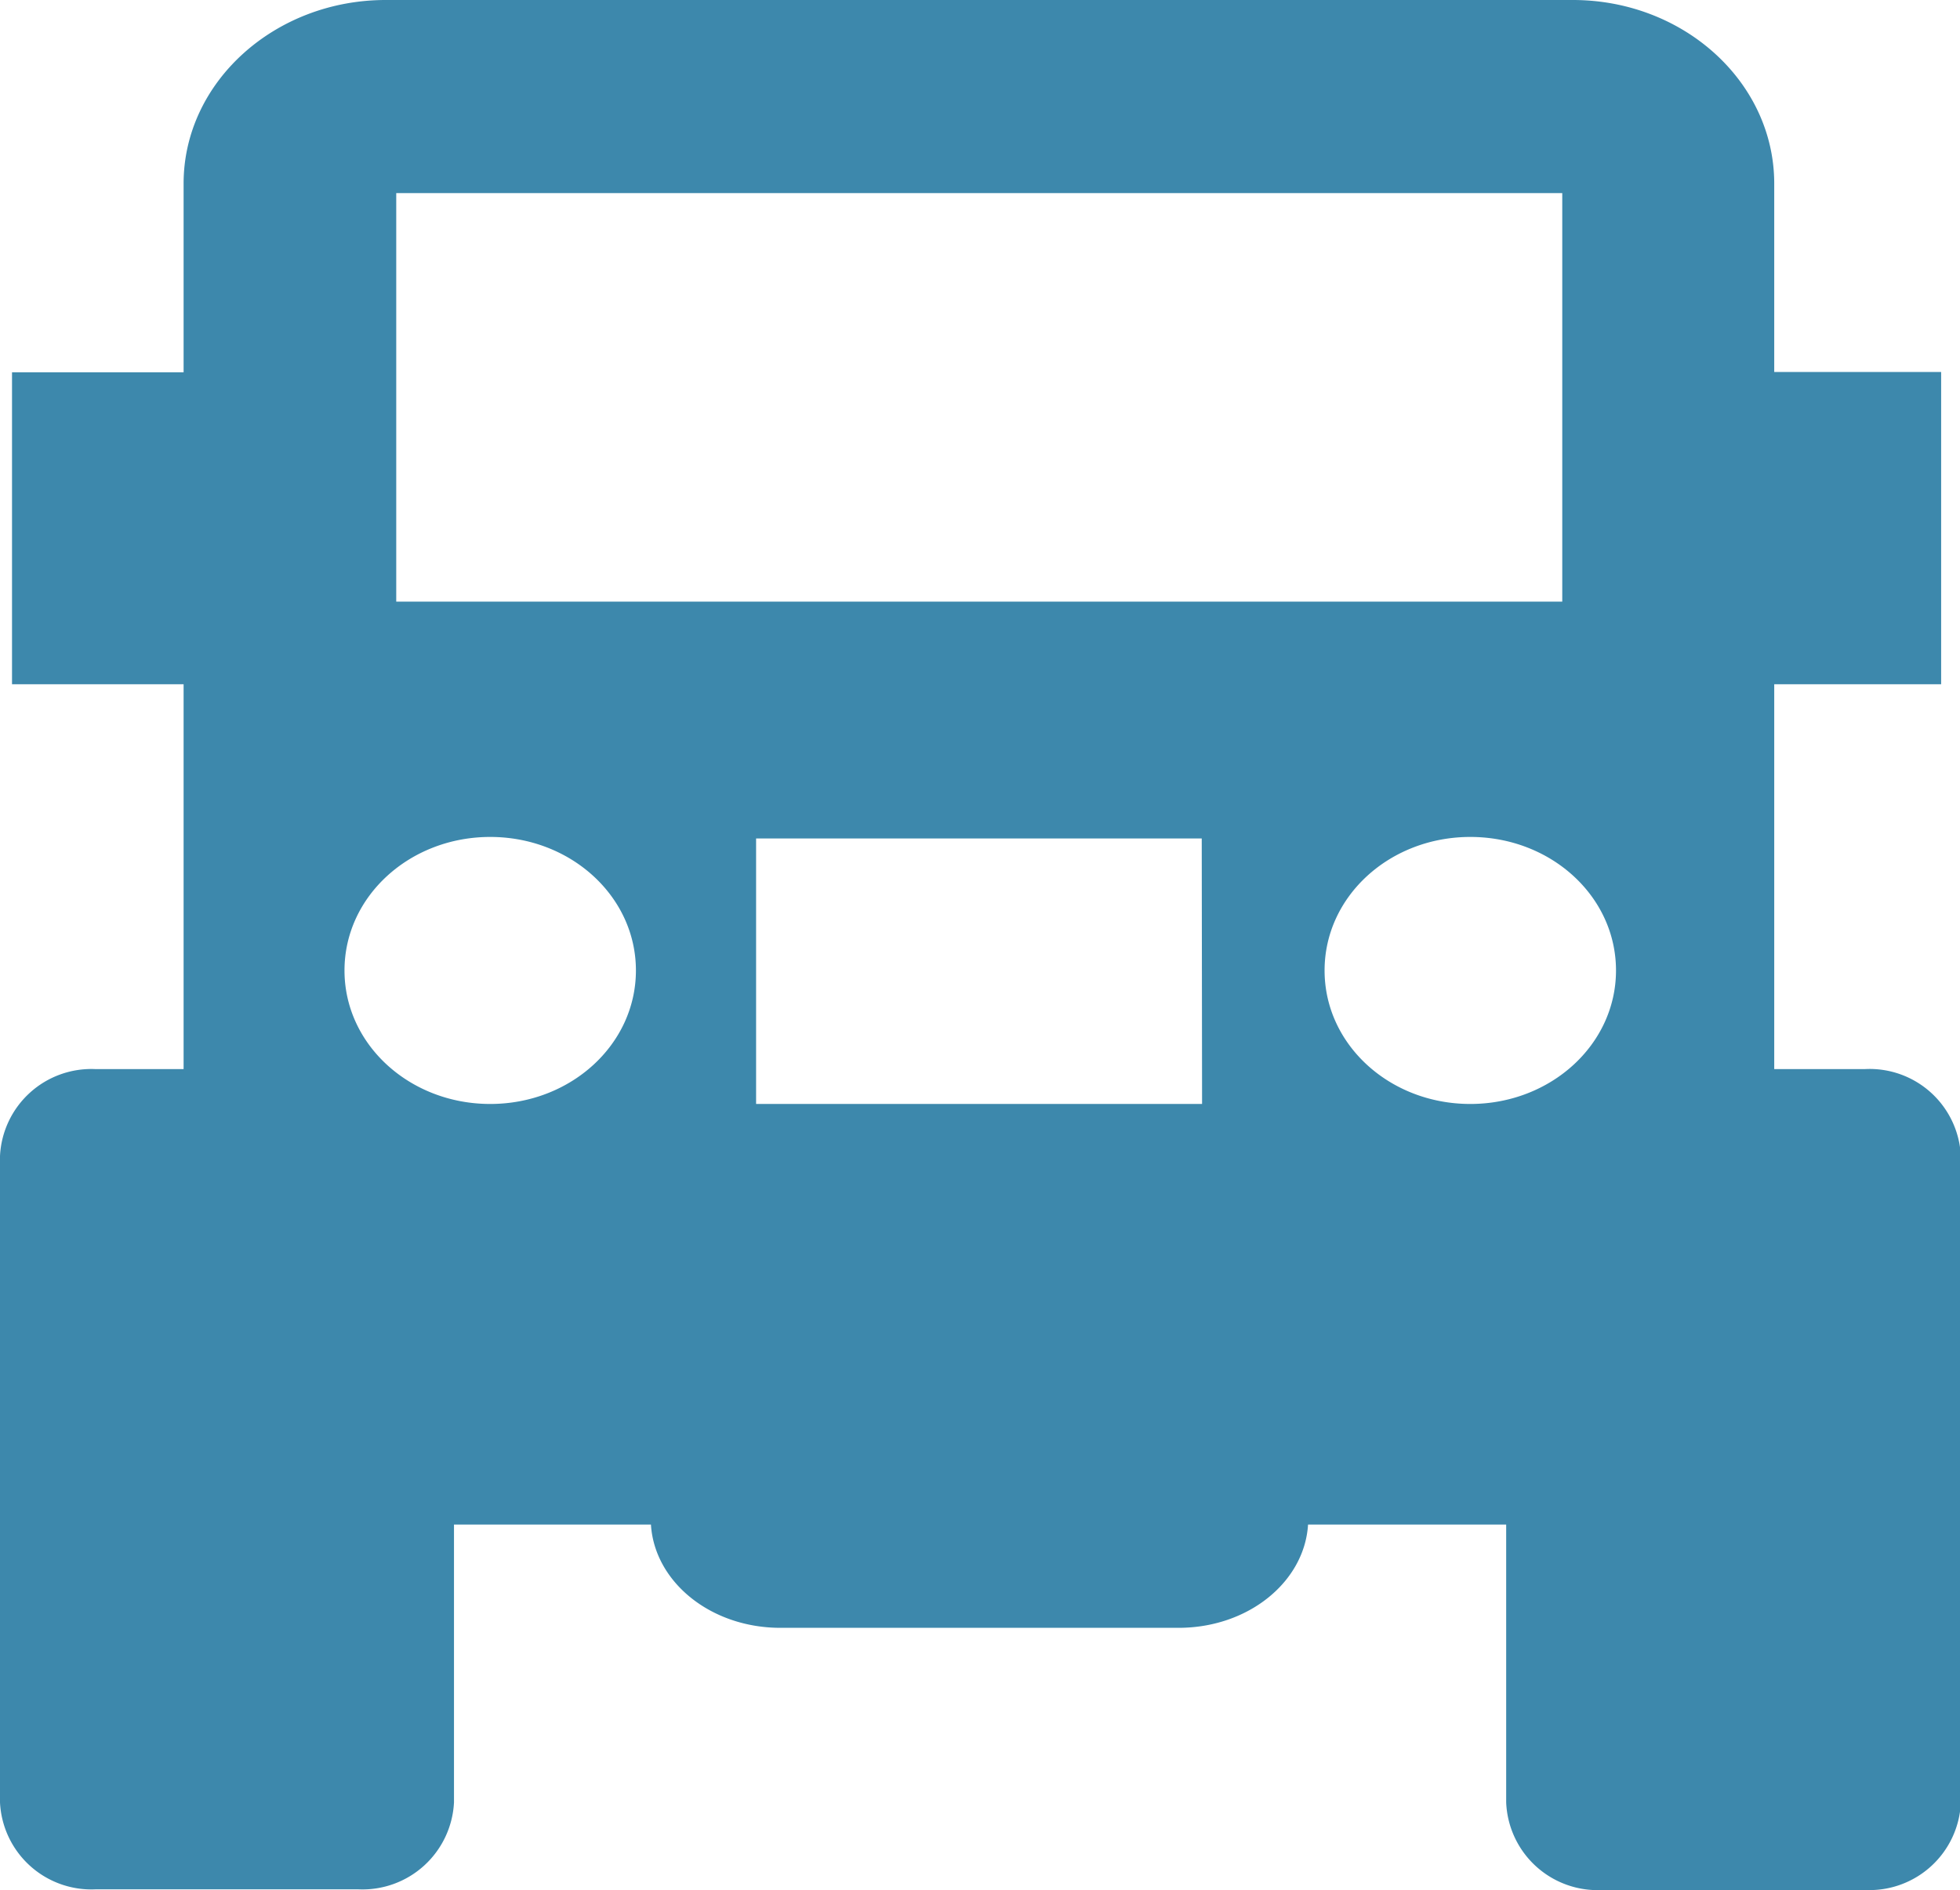 <svg xmlns="http://www.w3.org/2000/svg" viewBox="0 0 117.43 113.25"><defs><style>.cls-1{fill:#3d88ac;}</style></defs><title>exploringb</title><g id="Layer_2" data-name="Layer 2"><g id="Layer_2-2" data-name="Layer 2"><path class="cls-1" d="M111.73,64.06H106.3V41h10V22.29h-10V11c0-6.07-5.41-11-12.07-11H23.11C16.45,0,11,4.93,11,11V22.31H.72V41H11V64.06H5.71A5.48,5.48,0,0,0,0,69.27V108a5.48,5.48,0,0,0,5.71,5.21H21.48A5.49,5.49,0,0,0,27.2,108V91.35H39c.21,3.43,3.57,6.19,7.76,6.19H70.61c4.19,0,7.55-2.76,7.76-6.19H90.24V108A5.48,5.48,0,0,0,96,113.25h15.77a5.48,5.48,0,0,0,5.71-5.21V69.27A5.47,5.47,0,0,0,111.73,64.06ZM29.37,66.15c-4.82,0-8.73-3.56-8.73-8s3.91-8,8.73-8,8.73,3.56,8.73,8S34.19,66.15,29.37,66.15Zm42.65,0H45.3V50.24H72ZM23.74,36.05V11.57H93.6V36.05Zm64.35,30.1c-4.83,0-8.73-3.56-8.73-8s3.9-8,8.73-8,8.73,3.56,8.73,8S92.91,66.15,88.09,66.15Z"/></g></g></svg>
